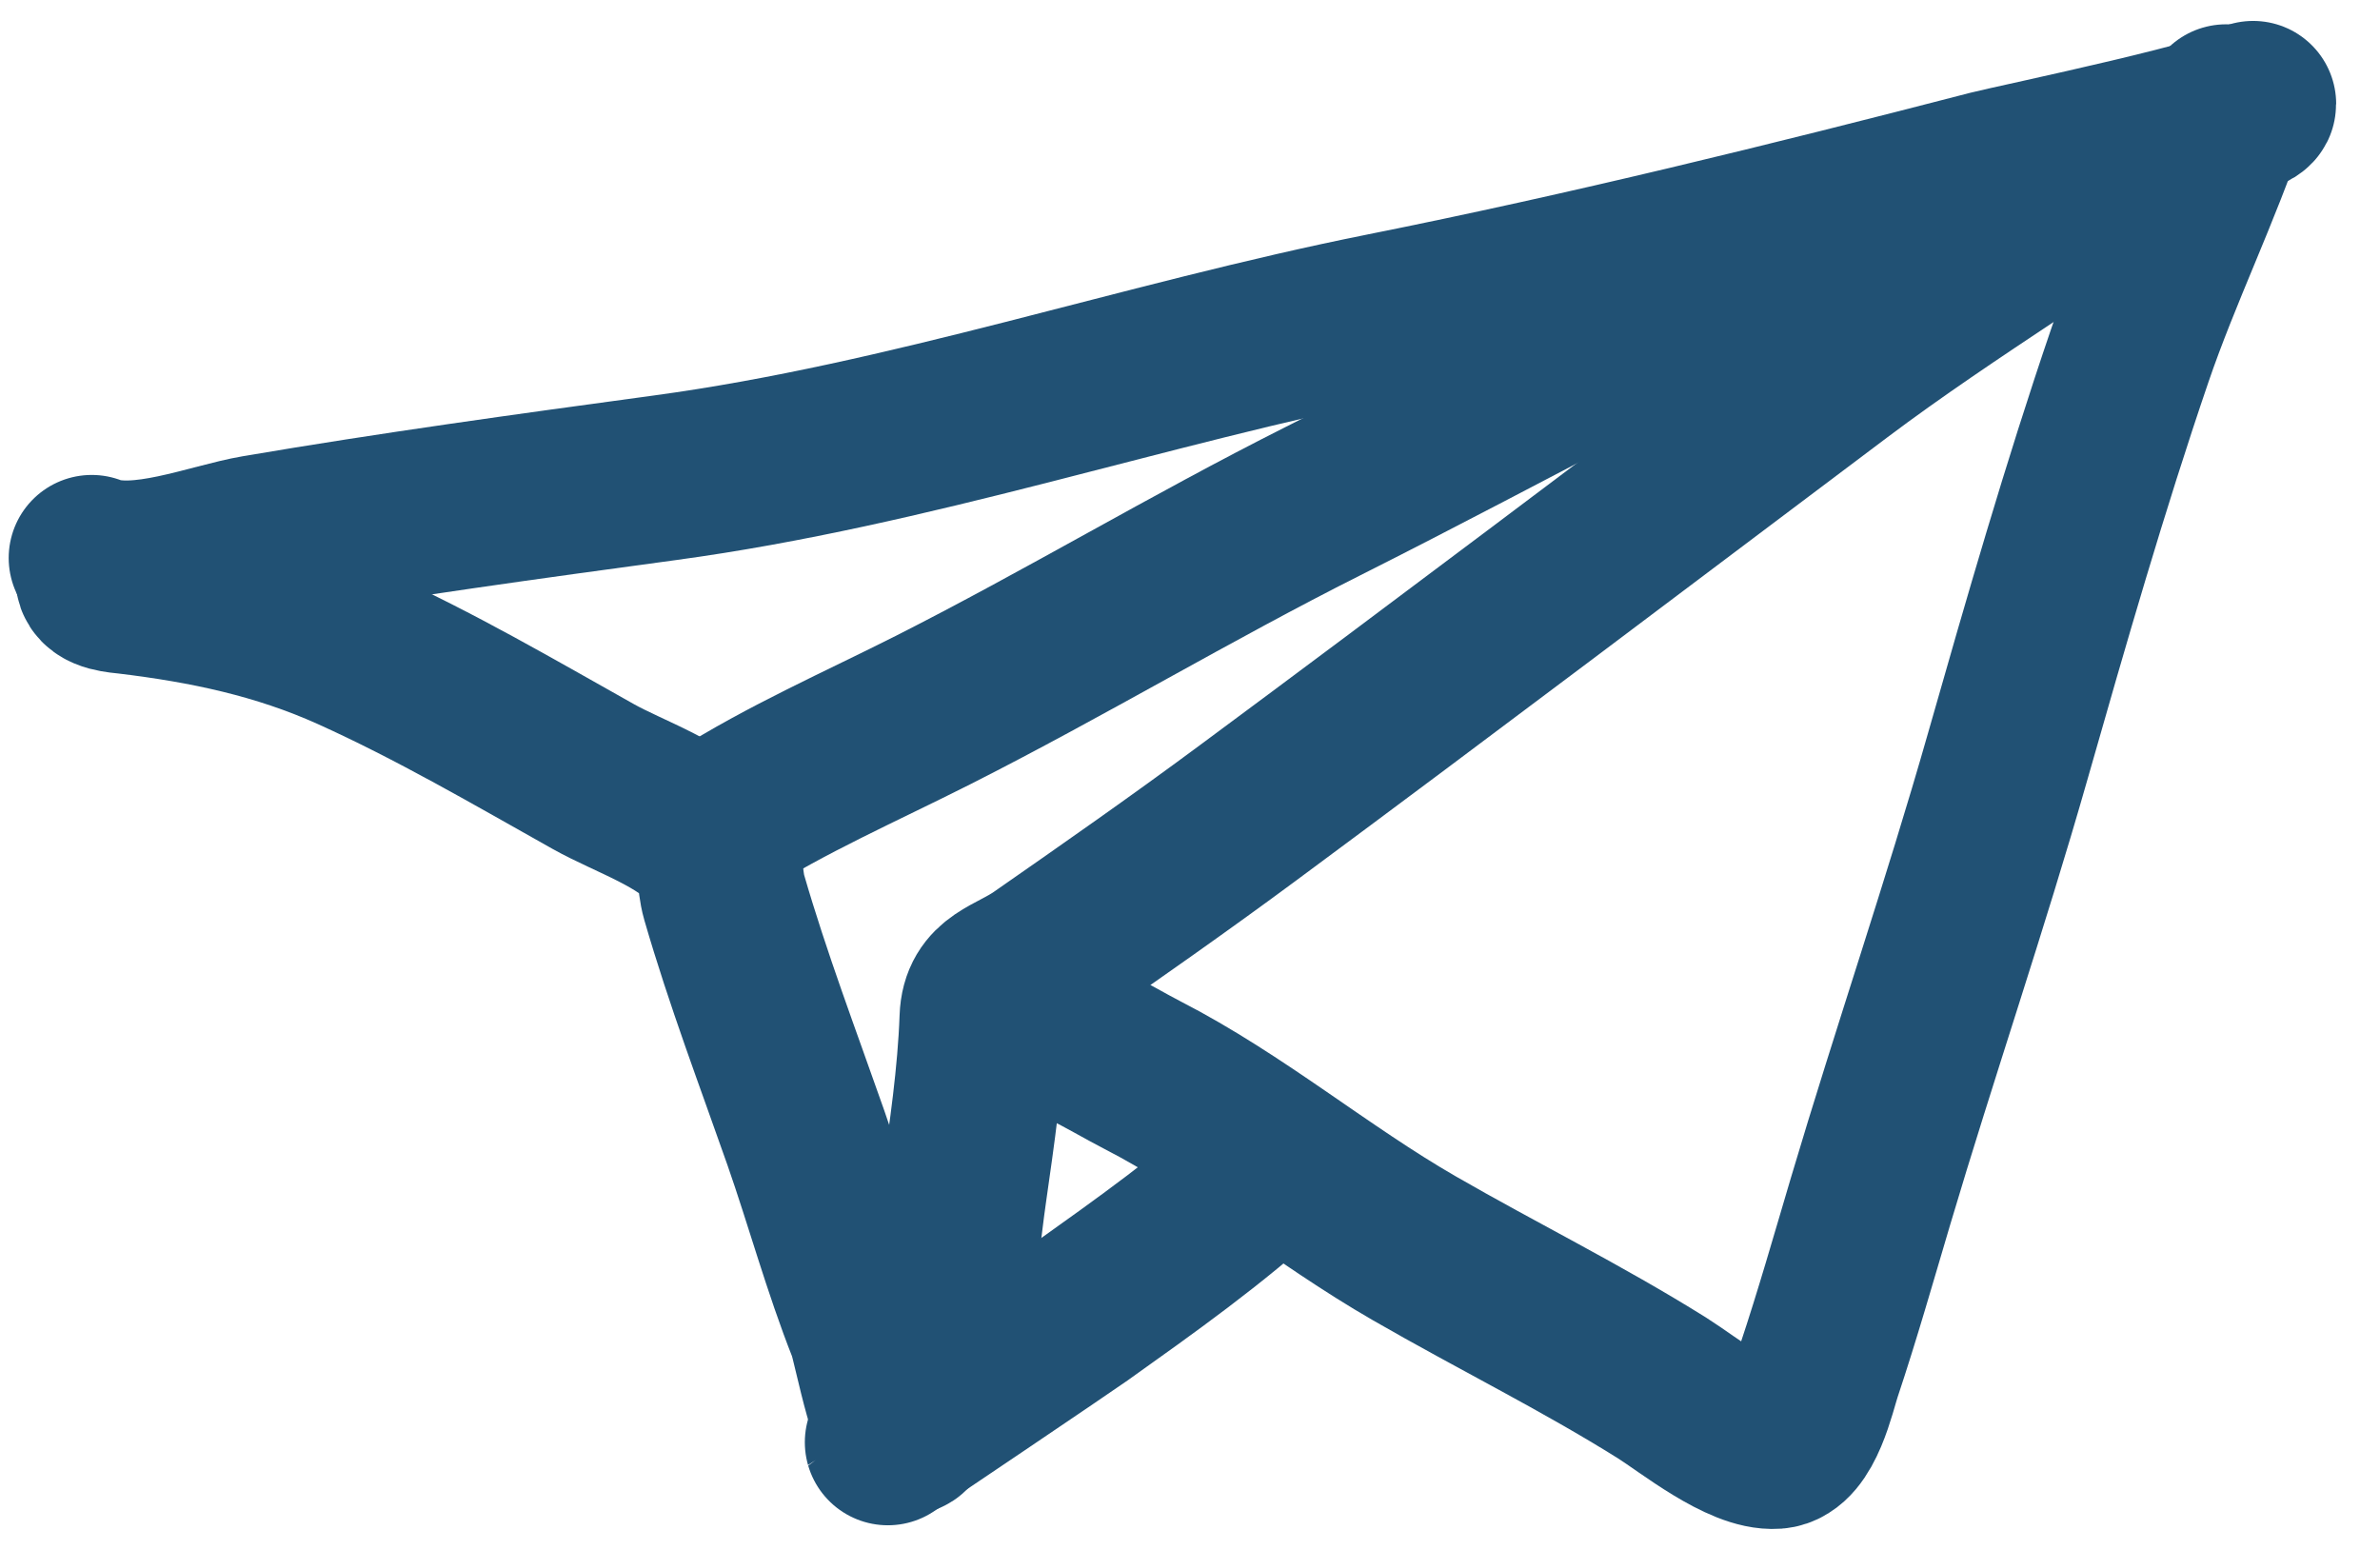 <svg width="43" height="28" viewBox="0 0 43 28" fill="none" xmlns="http://www.w3.org/2000/svg">
<path d="M1.657 10.08C2.504 10.403 3.827 9.858 4.643 9.72C7.093 9.303 9.553 8.965 12.015 8.631C16.441 8.031 20.654 6.576 25.015 5.704C28.684 4.97 32.35 4.067 35.971 3.129C36.395 3.02 40.708 2.123 40.708 1.878" stroke="#215174" stroke-width="3" stroke-linecap="round"/>
<path d="M1.779 10.447C1.801 10.644 2.174 10.661 2.317 10.678C3.723 10.847 5.056 11.126 6.356 11.712C7.853 12.386 9.292 13.228 10.723 14.031C11.359 14.388 12.377 14.718 12.845 15.303C13.041 15.548 12.995 15.904 13.083 16.208C13.511 17.687 14.05 19.102 14.559 20.553C14.958 21.695 15.277 22.872 15.722 23.995C15.833 24.276 16.179 26.268 16.449 25.797C17.138 24.597 17.22 22.858 17.412 21.519C17.559 20.486 17.715 19.439 17.752 18.394C17.775 17.739 18.291 17.707 18.813 17.343C20.057 16.477 21.308 15.603 22.526 14.701C26.101 12.054 29.642 9.374 33.2 6.7C35.258 5.153 37.491 3.847 39.545 2.306" stroke="#215174" stroke-width="3" stroke-linecap="round"/>
<path d="M12.981 14.854C14.209 14.073 15.561 13.483 16.857 12.828C19.235 11.625 21.522 10.25 23.903 9.053C27.34 7.325 30.718 5.429 34.22 3.837" stroke="#215174" stroke-width="3" stroke-linecap="round"/>
<path d="M16.041 26.055C16.043 26.062 19.234 23.907 19.503 23.716C20.676 22.88 21.898 22.015 22.958 21.036" stroke="#215174" stroke-width="3" stroke-linecap="round"/>
<path d="M18.489 18.527C19.212 18.565 20.029 19.108 20.632 19.418C22.373 20.312 23.866 21.58 25.556 22.553C27.043 23.41 28.576 24.165 30.031 25.076C30.497 25.369 31.476 26.165 32.078 26.12C32.544 26.085 32.753 25.091 32.86 24.77C33.198 23.757 33.491 22.727 33.795 21.703C34.594 19.014 35.505 16.362 36.274 13.664C36.965 11.242 37.667 8.802 38.481 6.418C39 4.899 39.712 3.459 40.219 1.939" stroke="#215174" stroke-width="3" stroke-linecap="round"/>
</svg>
